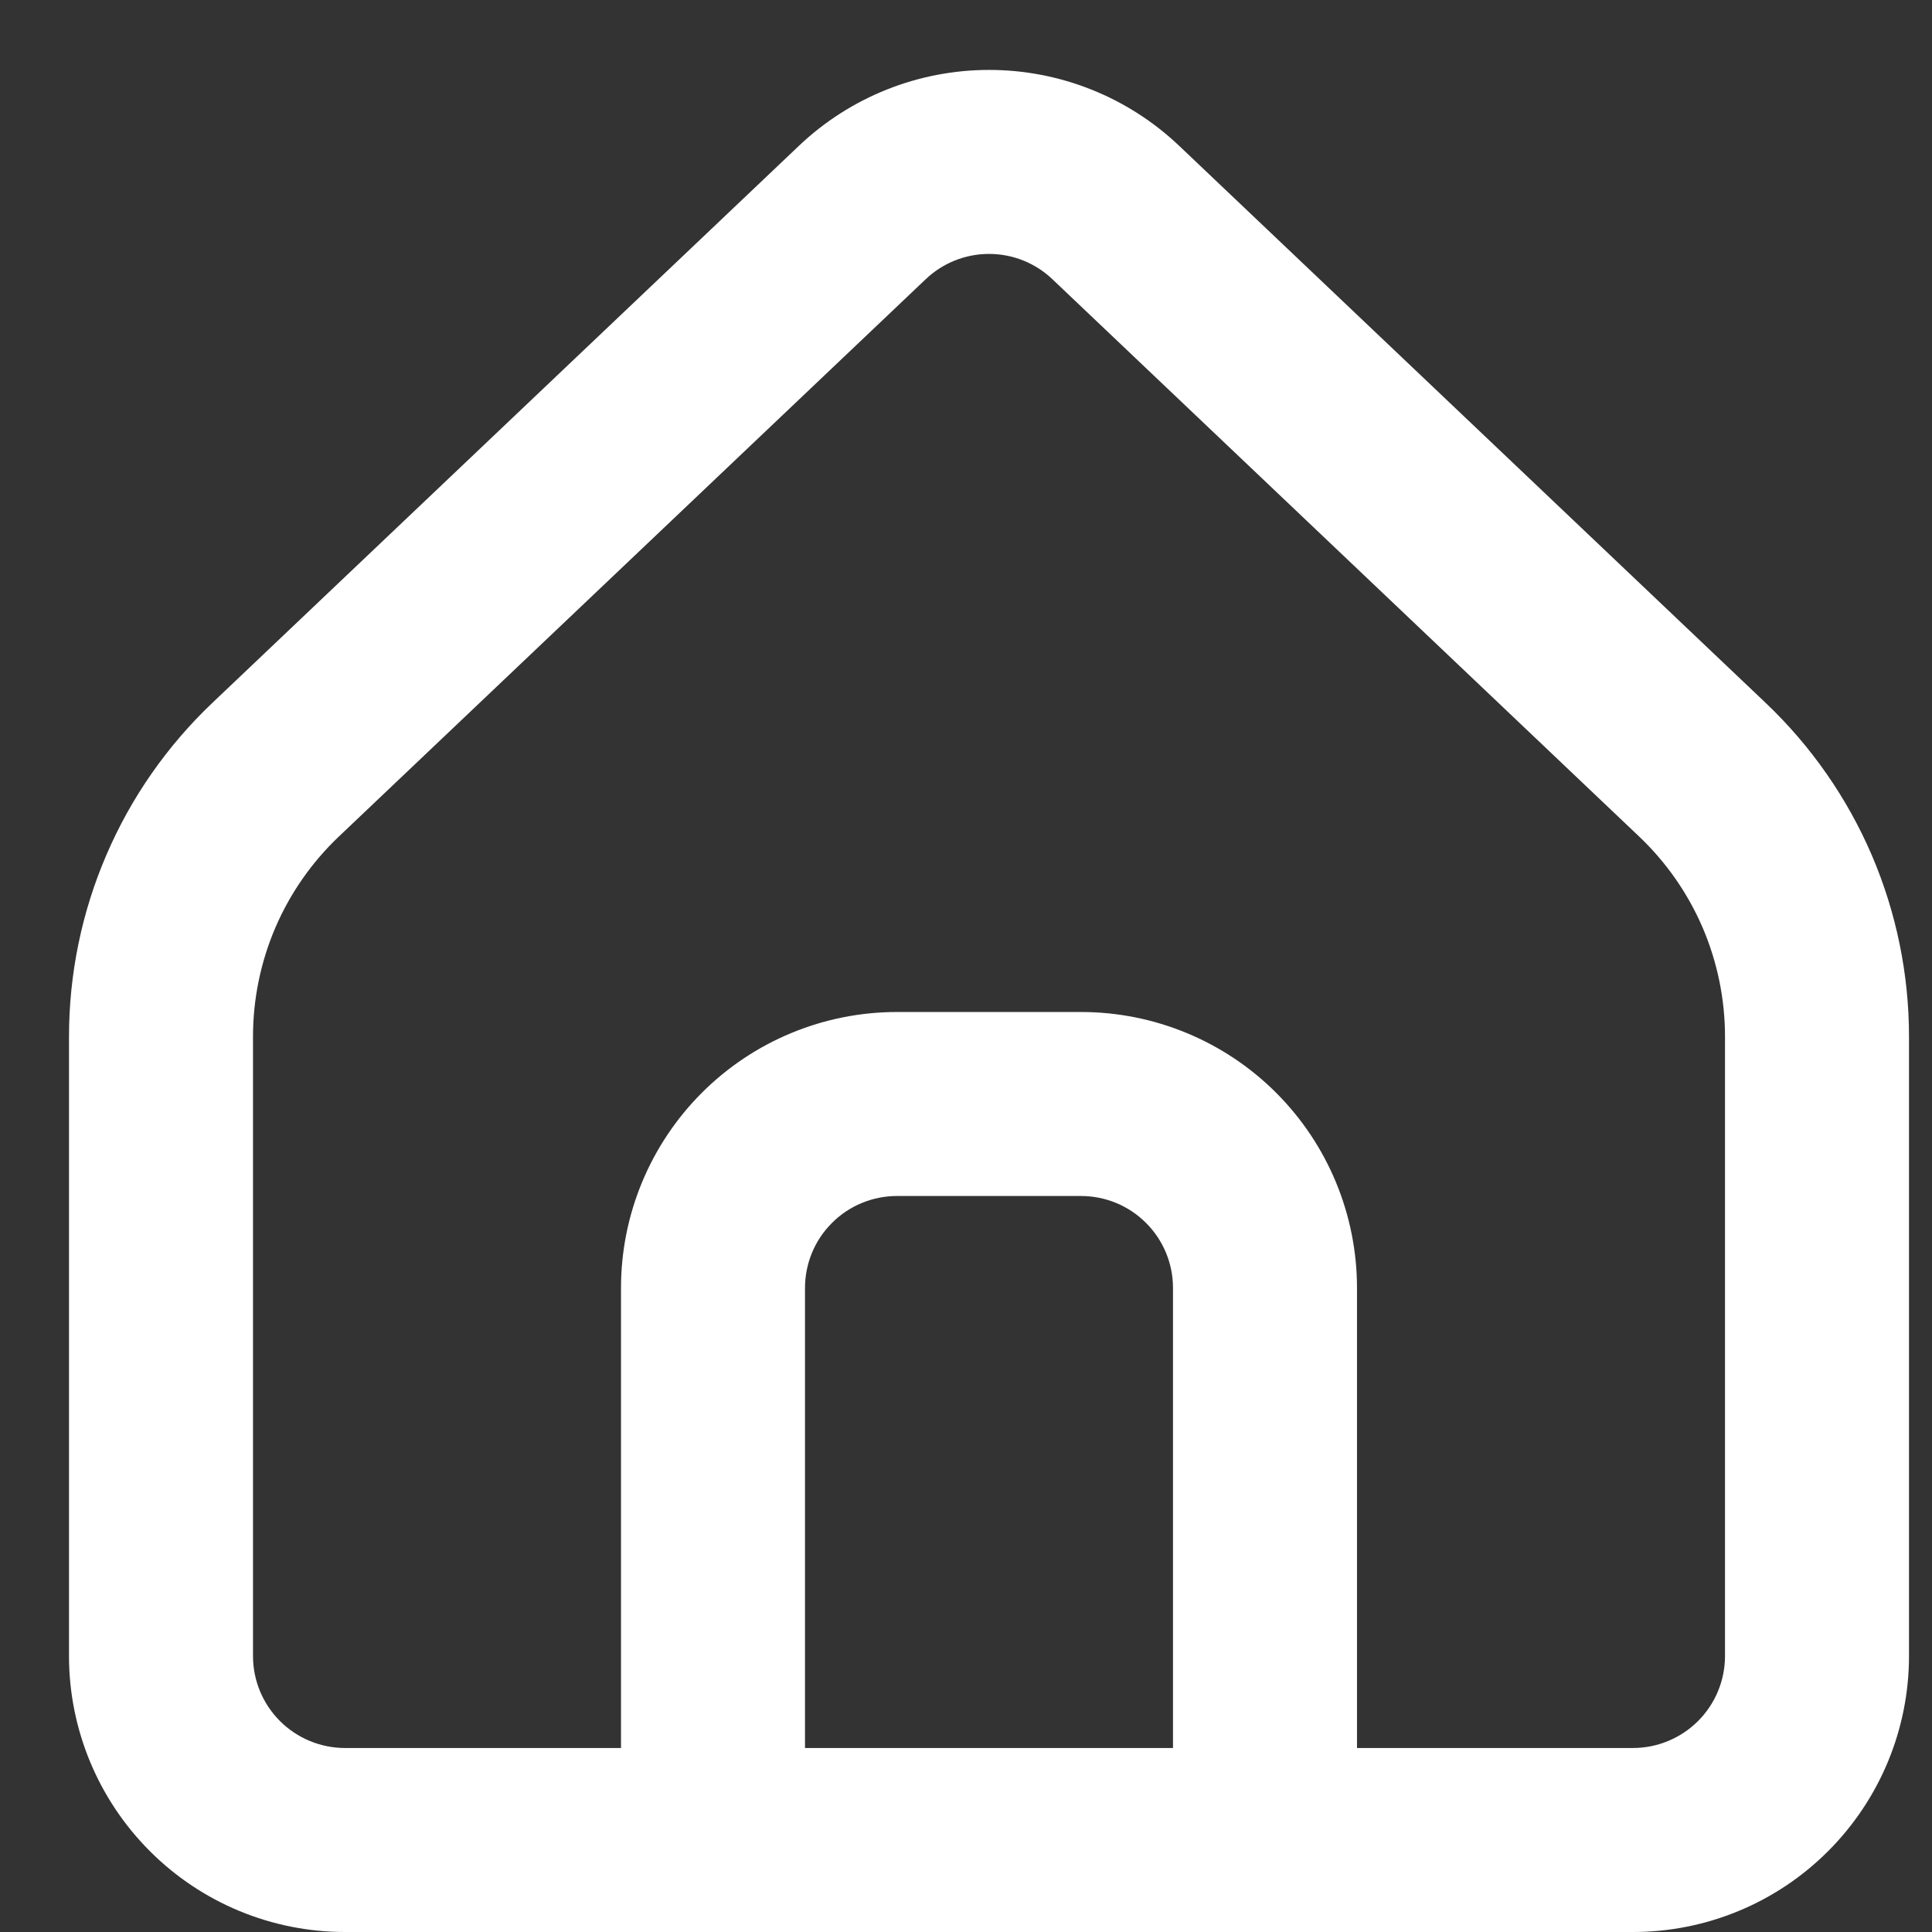 <svg width="21" height="21" viewBox="0 0 21 21" fill="none" xmlns="http://www.w3.org/2000/svg">
<rect x="0" y="0" width="21" height="21" fill="#333333" stroke="none"/>
<path fill-rule="evenodd" clip-rule="evenodd" d="M8.684 1.585C9.242 1.055 9.982 0.76 10.751 0.76C11.52 0.76 12.259 1.055 12.817 1.585L19.194 7.642C19.685 8.109 20.077 8.671 20.345 9.294C20.612 9.917 20.75 10.589 20.75 11.267V18C20.75 18.795 20.434 19.558 19.871 20.121C19.309 20.684 18.546 21 17.75 21H3.75C2.954 21 2.191 20.684 1.629 20.121C1.066 19.558 0.75 18.795 0.75 18V11.267C0.75 10.589 0.888 9.917 1.156 9.294C1.423 8.671 1.815 8.109 2.306 7.642L8.684 1.585C8.684 1.585 8.684 1.585 8.684 1.585ZM8.75 19H12.75V14C12.75 13.735 12.645 13.48 12.457 13.293C12.27 13.105 12.015 13 11.75 13H9.75C9.485 13 9.23 13.105 9.043 13.293C8.855 13.48 8.75 13.735 8.75 14V19ZM14.75 19V14C14.75 13.204 14.434 12.441 13.871 11.878C13.309 11.316 12.546 11 11.75 11H9.75C8.954 11 8.191 11.316 7.629 11.878C7.066 12.441 6.75 13.204 6.75 14V19H3.75C3.485 19 3.23 18.894 3.043 18.707C2.855 18.519 2.75 18.265 2.75 18V11.267C2.75 10.86 2.833 10.457 2.993 10.083C3.154 9.709 3.389 9.372 3.684 9.092C3.684 9.092 3.684 9.092 3.684 9.092L10.062 3.035C10.248 2.858 10.494 2.76 10.751 2.76C11.007 2.76 11.253 2.858 11.439 3.035L17.816 9.092C17.816 9.092 17.816 9.092 17.816 9.092C18.111 9.372 18.346 9.709 18.507 10.083C18.667 10.457 18.75 10.86 18.75 11.267V18C18.75 18.265 18.645 18.519 18.457 18.707C18.27 18.894 18.015 19 17.75 19H14.75Z" fill="white"/>
</svg>
